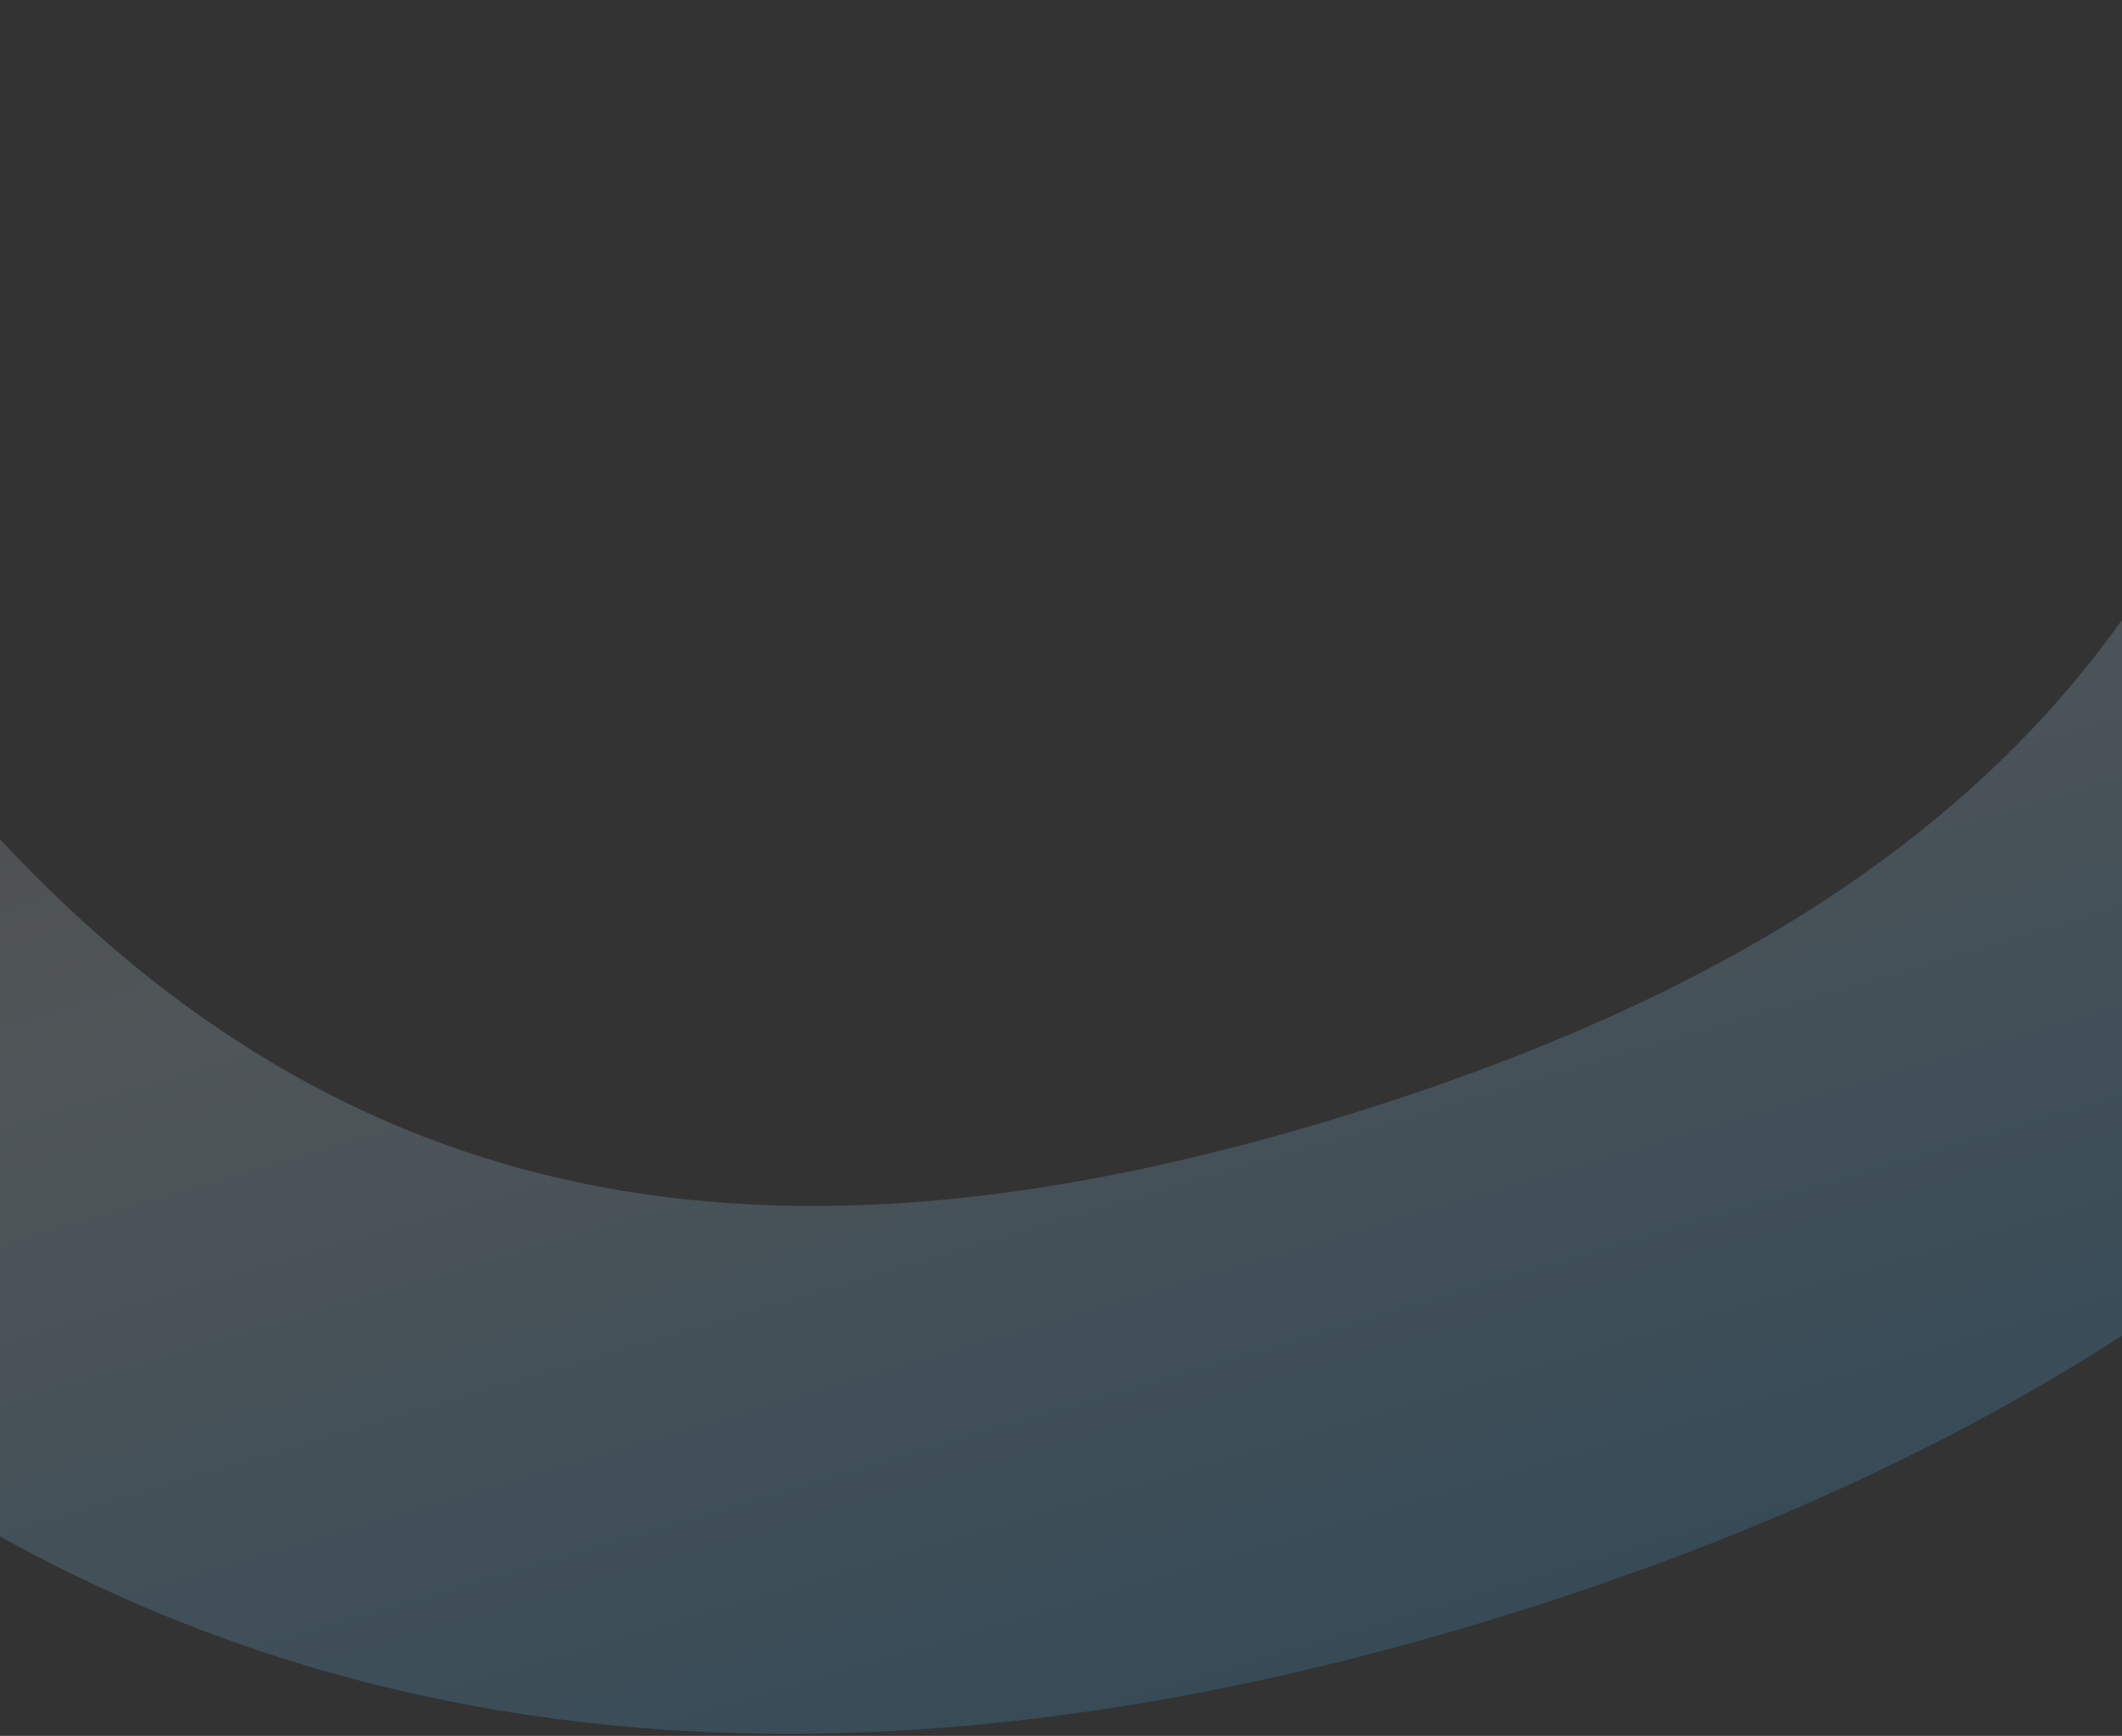 <svg width="390" height="319" viewBox="0 0 390 319" fill="none" xmlns="http://www.w3.org/2000/svg">
<rect x="0" y="0" width="390" height="319" fill="#333333" stroke="none"/>
<path opacity="0.2" fill-rule="evenodd" clip-rule="evenodd" d="M0.023 154.248C62.691 221.336 139.07 238.835 249.072 204.449C359.32 169.986 412.124 111.919 425.278 20.731C427.026 8.617 432.116 -0.089 447.487 0.351C462.222 0.772 482.849 1.362 509.368 2.121C523.474 2.524 530.083 9.311 528.347 22.986C511.506 155.65 430.563 248.736 277.84 296.477C125.333 344.151 5.906 313.891 -83.453 214.774C-93.064 204.114 -90.041 193.698 -80.102 186.383C-68.298 177.693 -51.732 165.498 -30.403 149.799C-20.257 142.331 -10.072 143.443 0.023 154.248Z" fill="url(#paint0_linear_596_17343)"/>
<defs>
<linearGradient id="paint0_linear_596_17343" x1="243.858" y1="324.34" x2="125.648" y2="-75.281" gradientUnits="userSpaceOnUse">
<stop stop-color="#39A5E7"/>
<stop offset="0.461" stop-color="#C3DEEE"/>
<stop offset="1" stop-color="#F0F3F5" stop-opacity="0.21"/>
</linearGradient>
</defs>
</svg>
